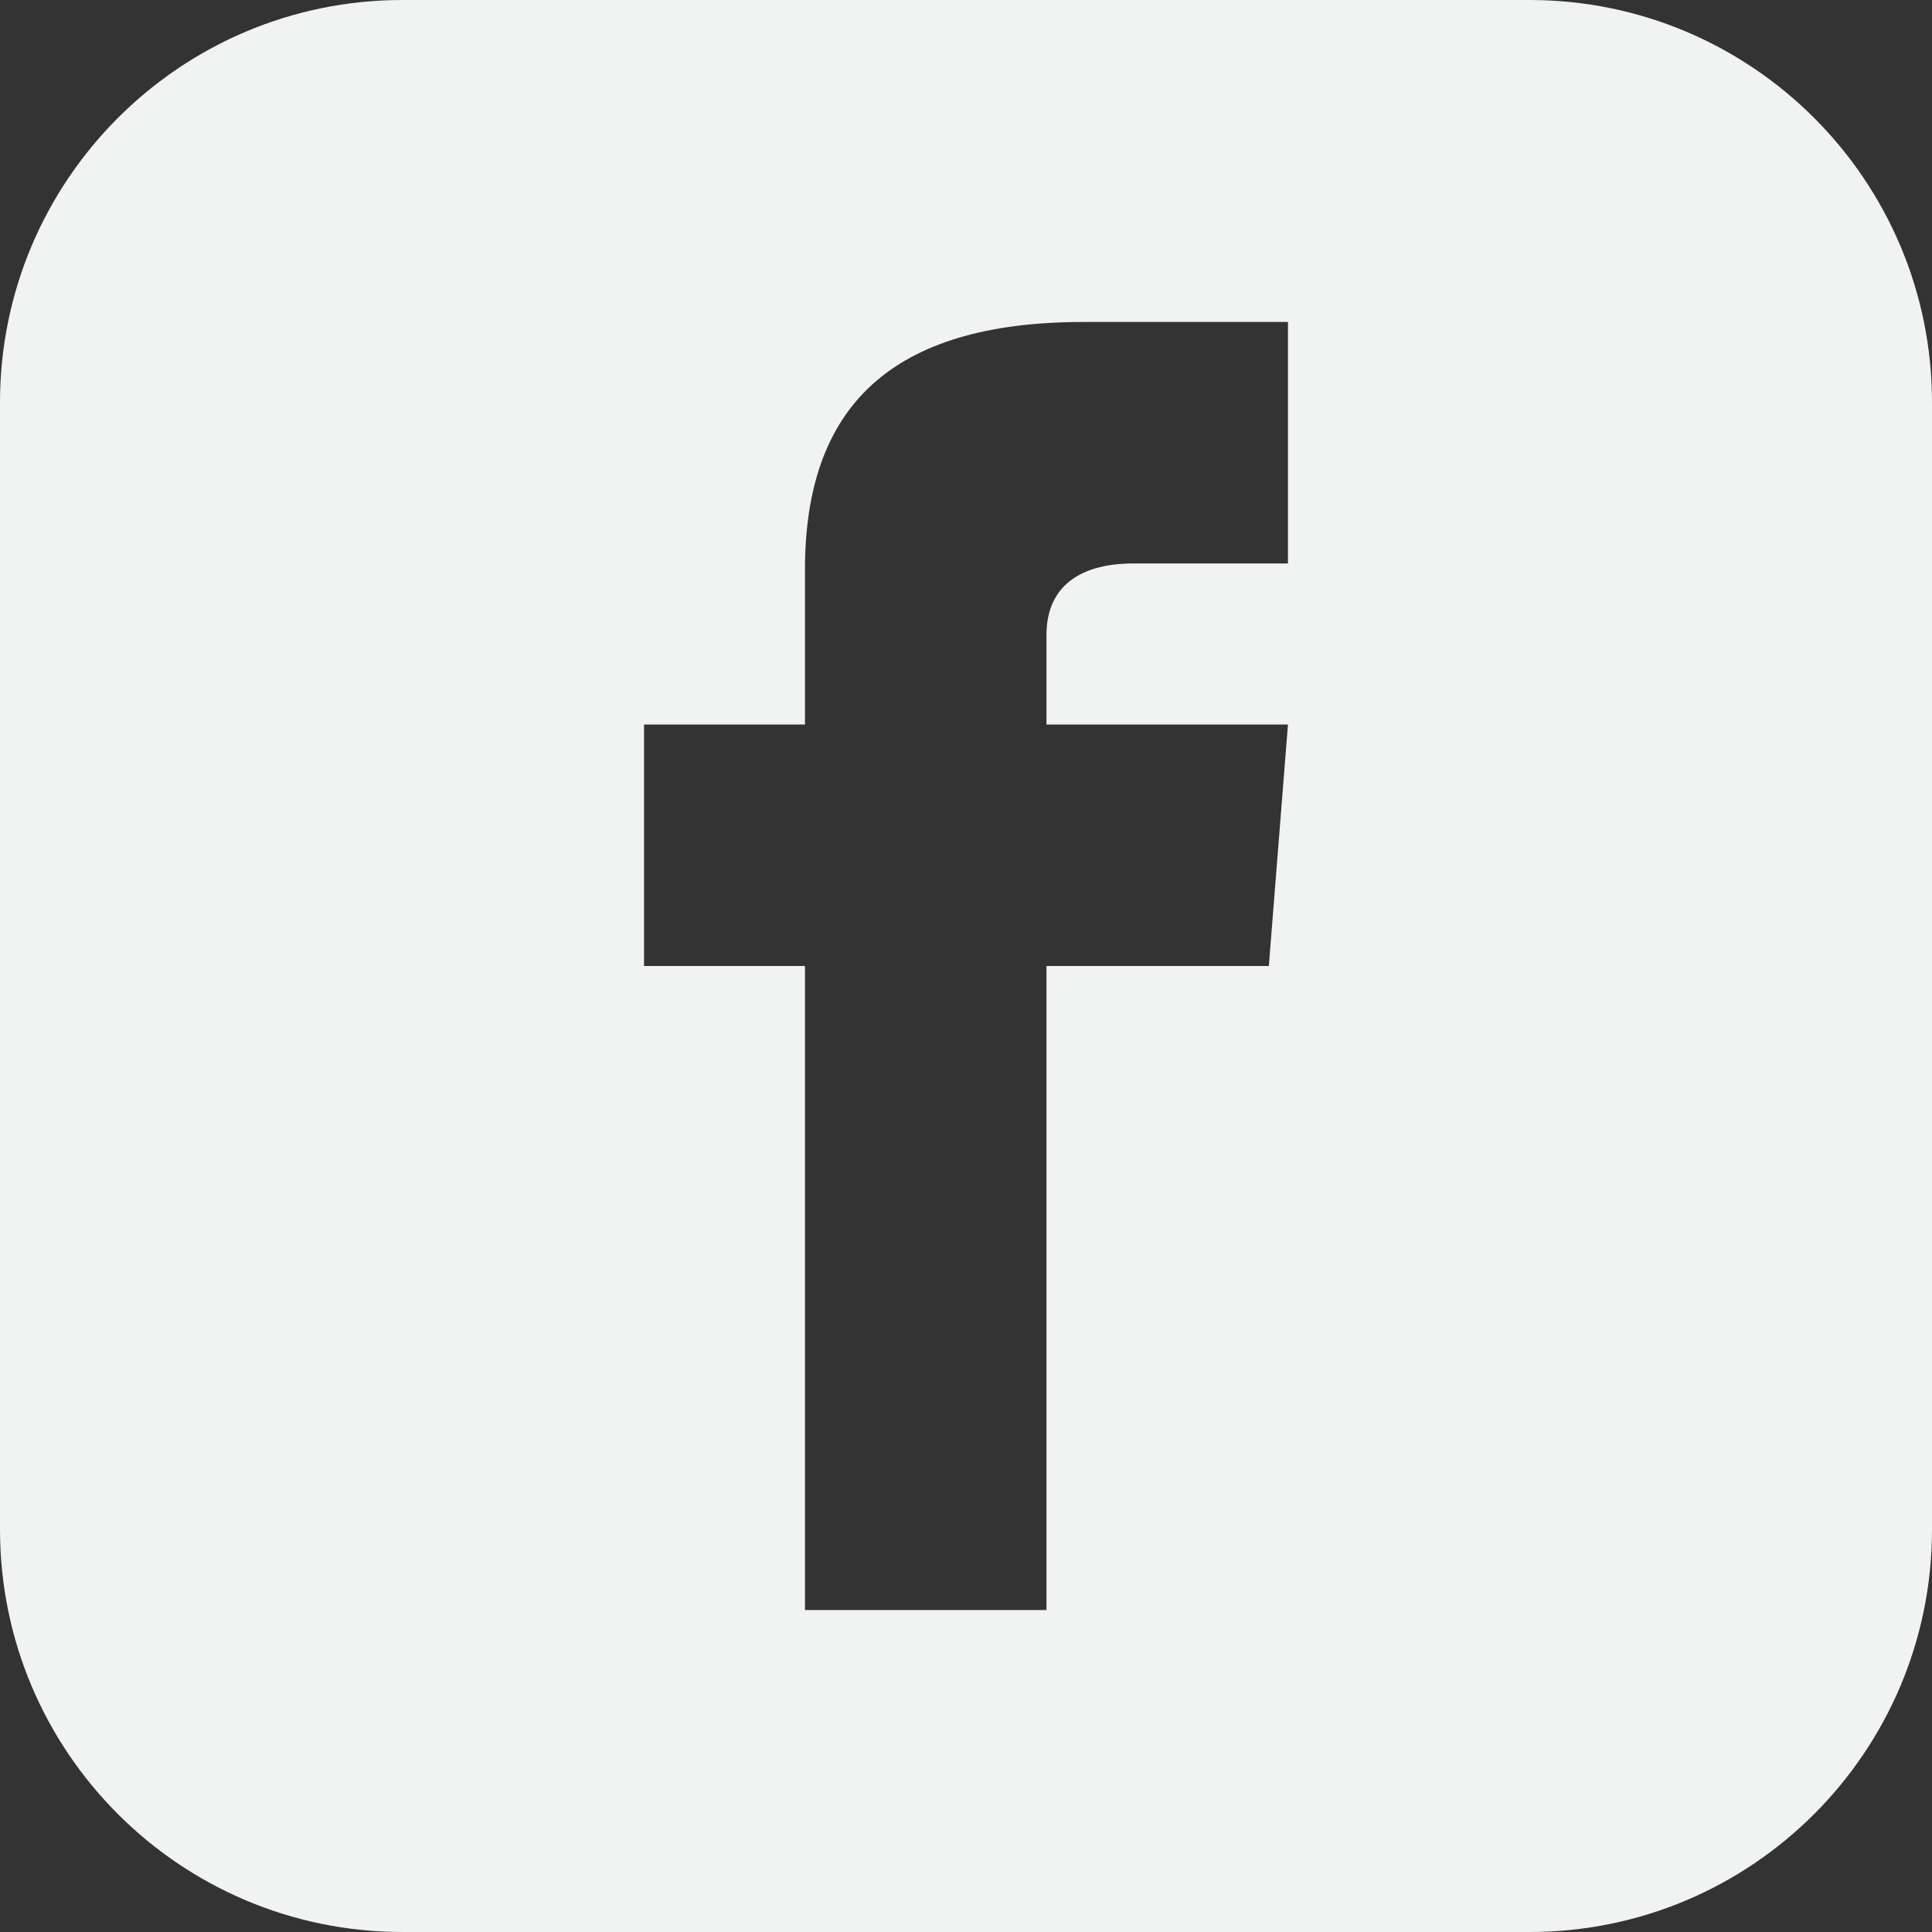 <svg width="20" height="20" viewBox="0 0 20 20" fill="none" xmlns="http://www.w3.org/2000/svg">
<rect x="0" y="0" width="20" height="20" fill="#333333" stroke="none"/>
<g id="iconmonstr-facebook-3 1" clip-path="url(#clip0_807_4880)">
<path id="Vector" d="M15.833 0H4.167C1.866 0 0 1.866 0 4.167V15.833C0 18.134 1.866 20 4.167 20H15.833C18.135 20 20 18.134 20 15.833V4.167C20 1.866 18.135 0 15.833 0ZM13.333 5.833H11.73C11.217 5.833 10.833 6.043 10.833 6.574V7.5H13.333L13.135 10H10.833V16.667H8.333V10H6.667V7.5H8.333V5.897C8.333 4.213 9.22 3.333 11.217 3.333H13.333V5.833Z" fill="#F1F3F3"/>
</g>
<defs>
<clipPath id="clip0_807_4880">
<rect width="20" height="20" fill="white"/>
</clipPath>
</defs>
</svg>
